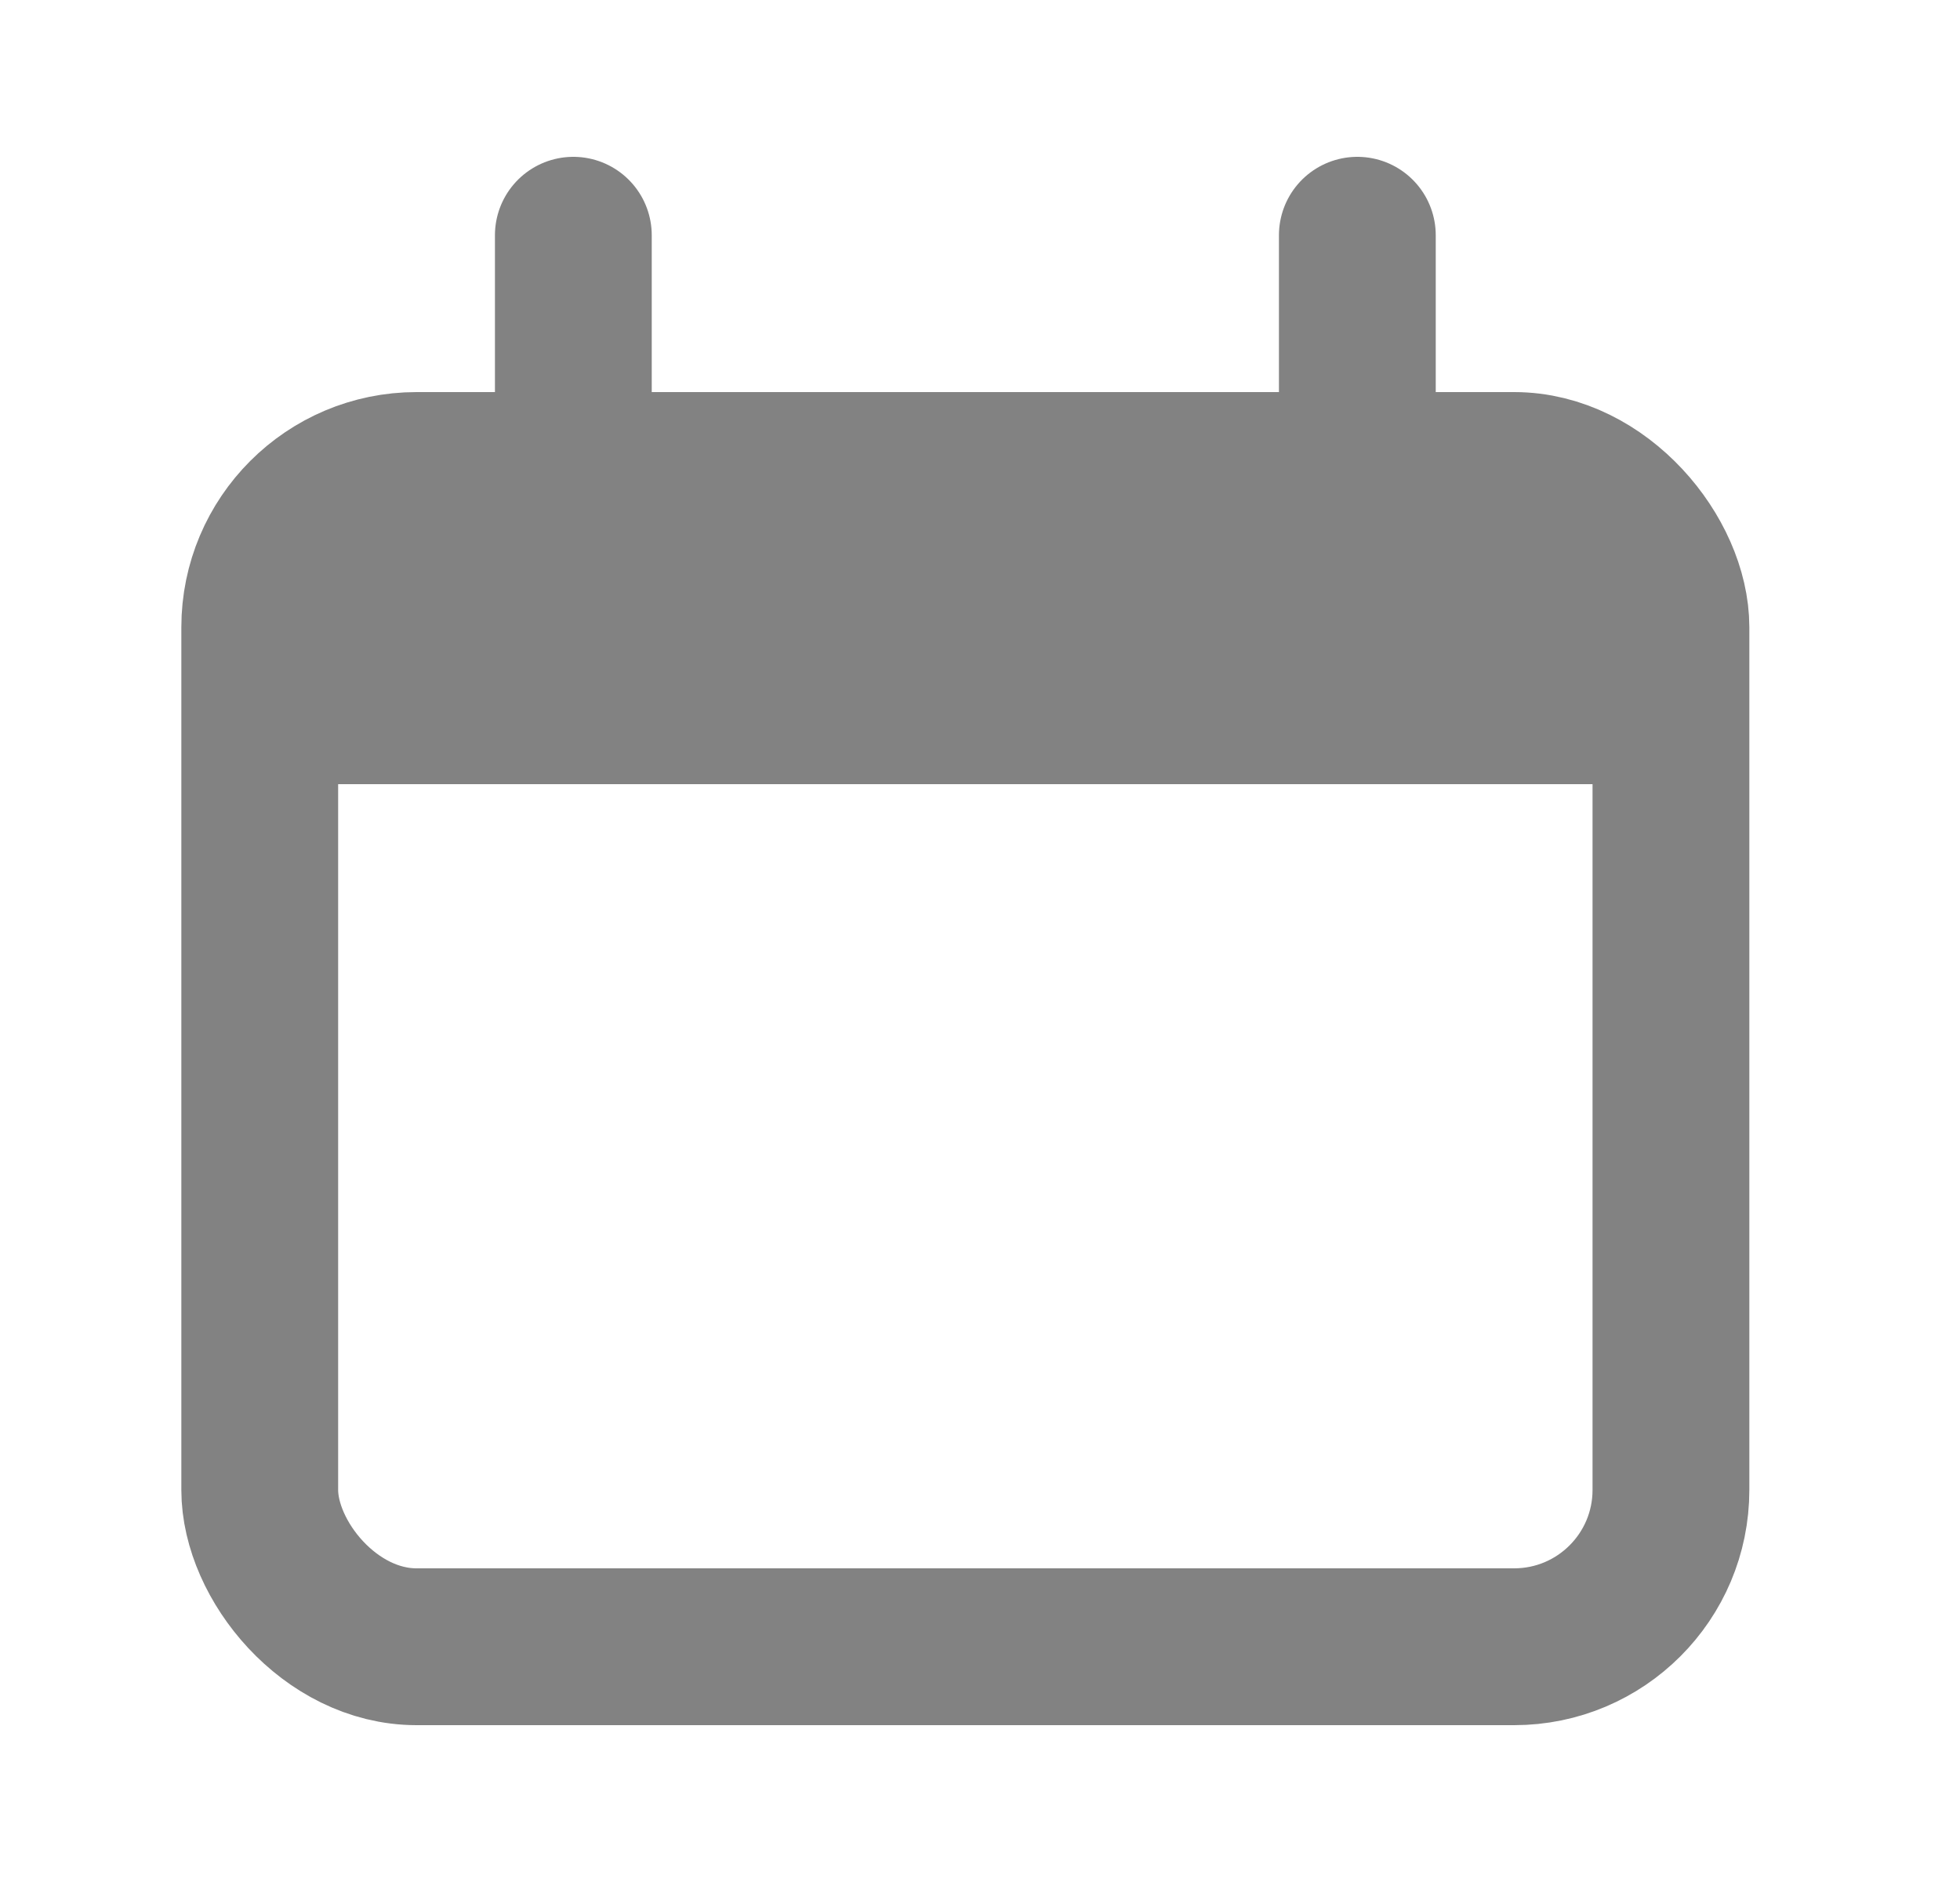 <svg width="25" height="24" viewBox="0 0 25 24" fill="none" xmlns="http://www.w3.org/2000/svg">
<rect x="3.313" y="6" width="18" height="15" rx="2" stroke="#828282" stroke-width="2"/>
<path d="M3.313 10C3.313 8.114 3.313 7.172 3.899 6.586C4.485 6 5.427 6 7.313 6H17.313C19.199 6 20.141 6 20.727 6.586C21.313 7.172 21.313 8.114 21.313 10H3.313Z" fill="#828282"/>
<path d="M7.313 3L7.313 6" stroke="#828282" stroke-width="2" stroke-linecap="round"/>
<path d="M17.313 3L17.313 6" stroke="#828282" stroke-width="2" stroke-linecap="round"/>
</svg>
